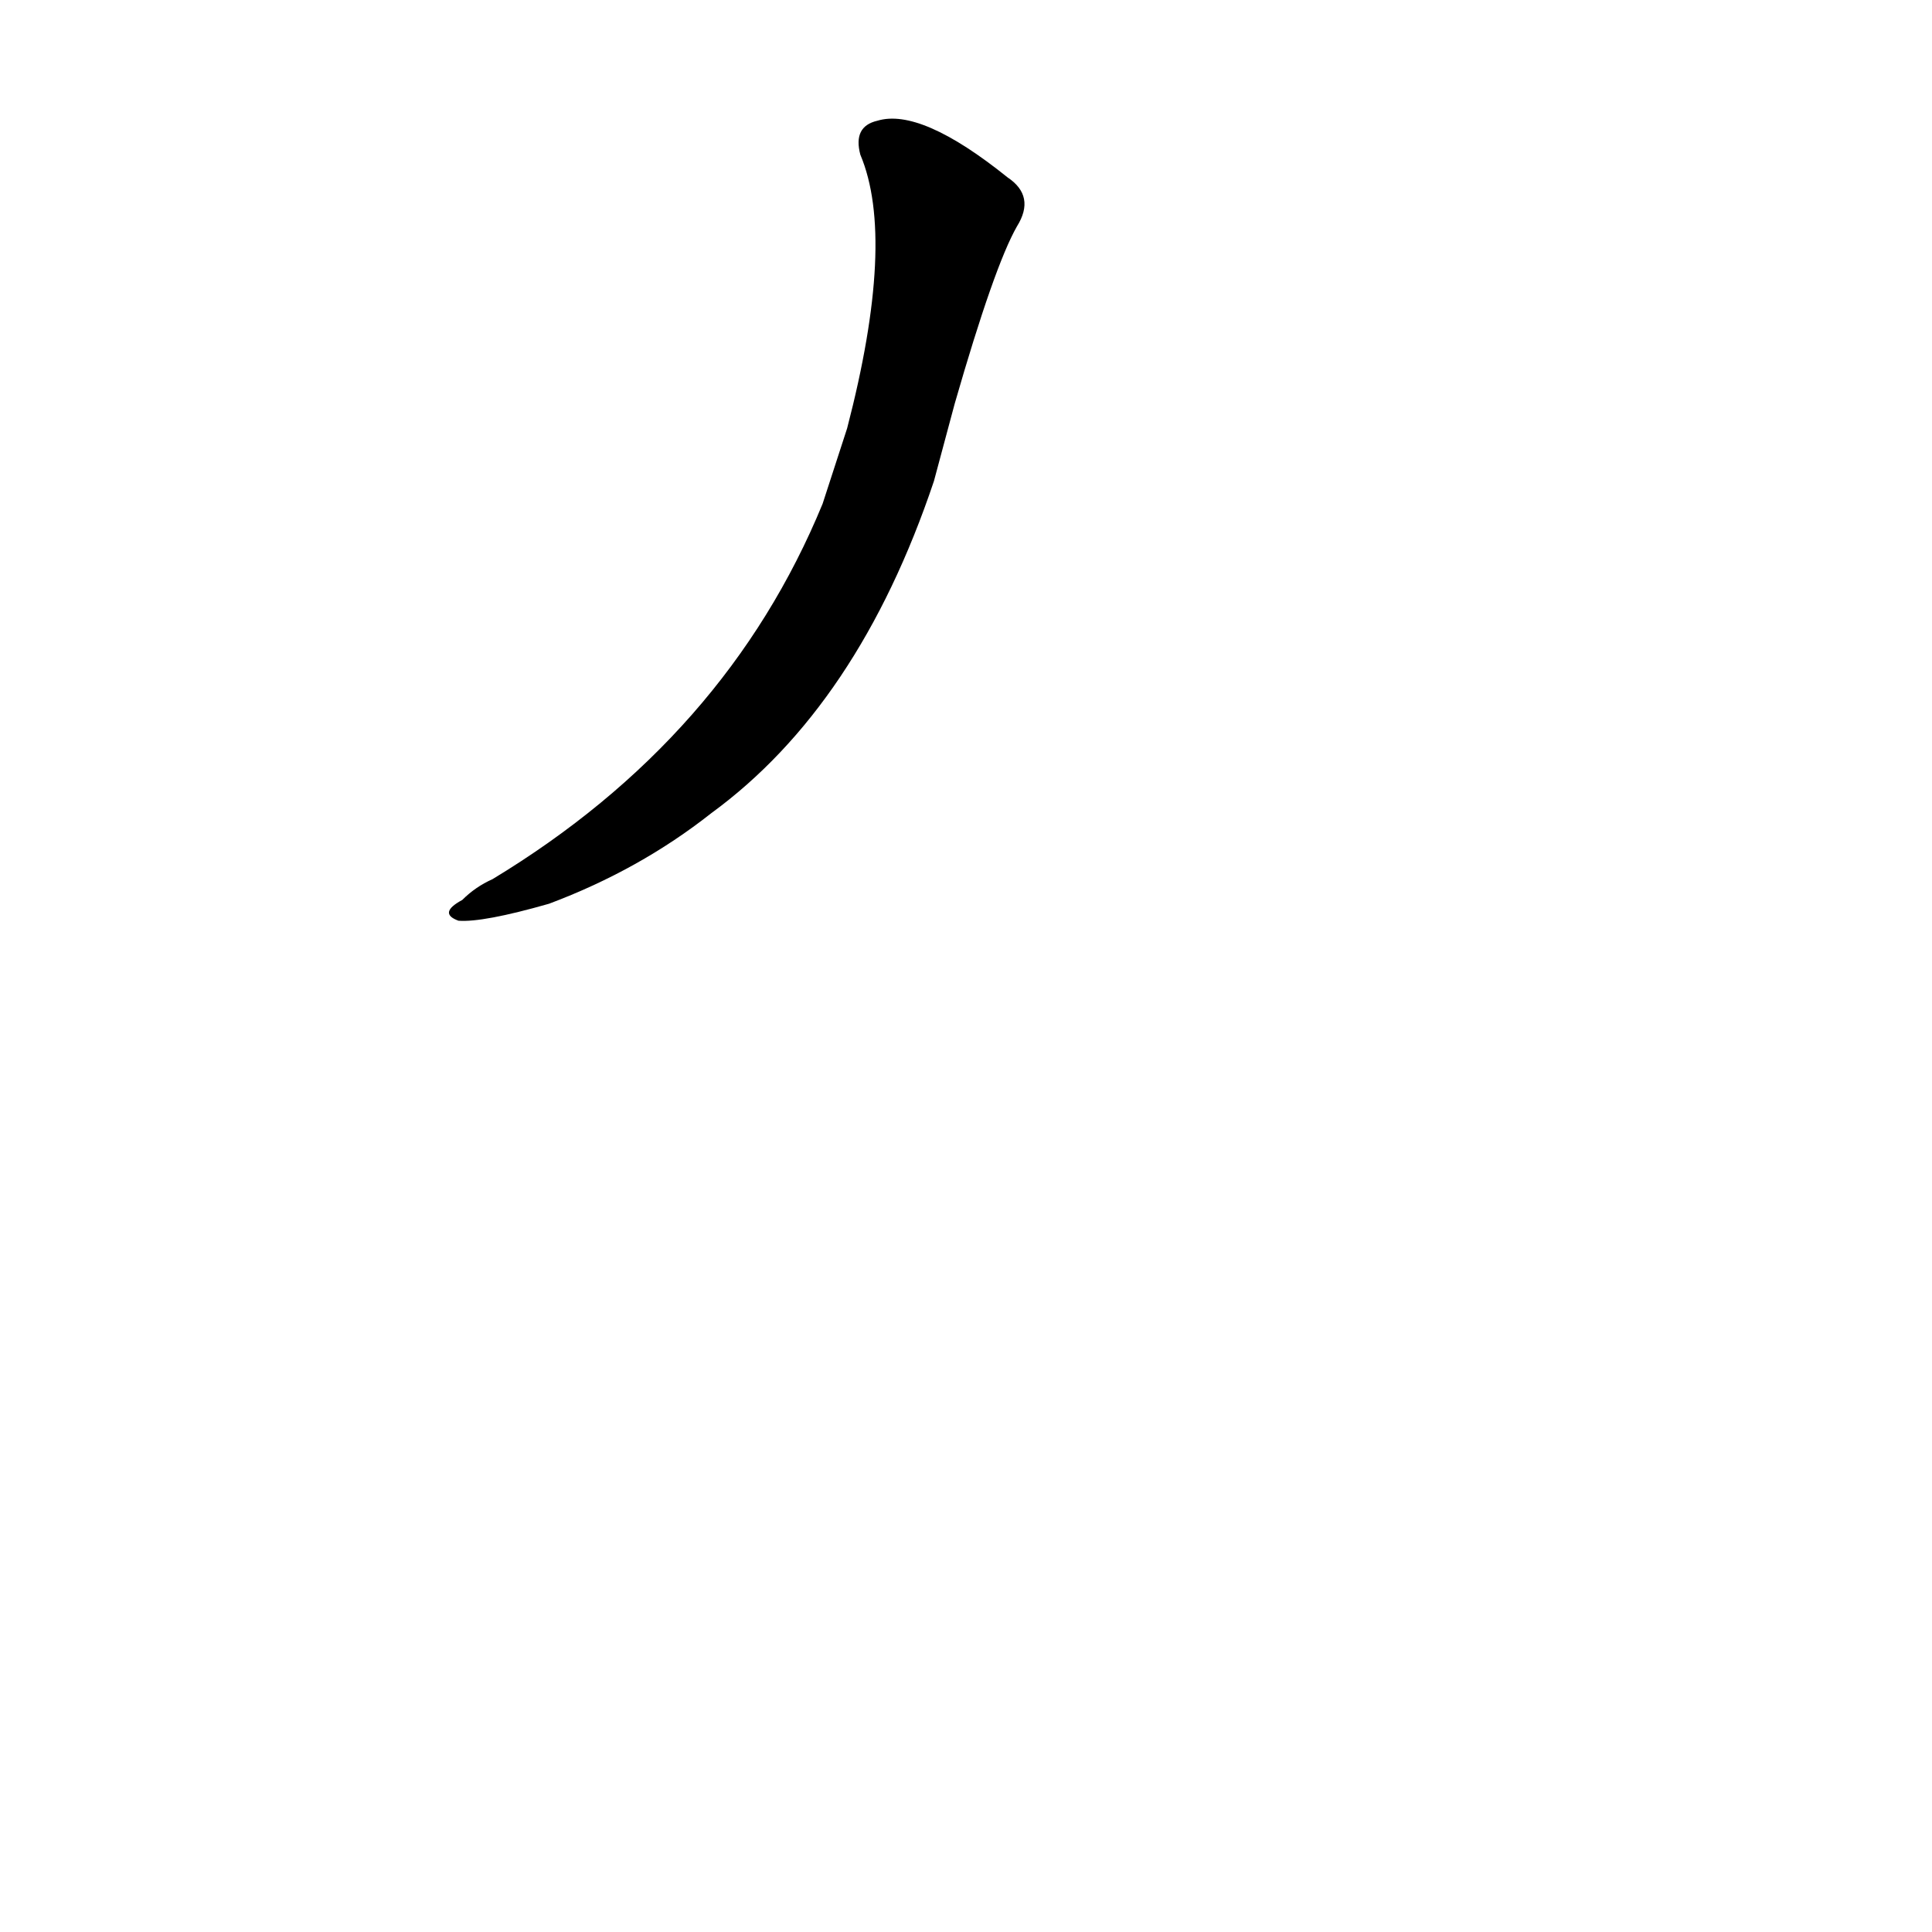 <?xml version='1.0' encoding='utf-8'?>
<svg xmlns="http://www.w3.org/2000/svg" version="1.1" viewBox="0 0 1024 1024"><g transform="scale(1, -1) translate(0, -900)"><path d="M 506 686 Q 527 759 539 780 Q 549 796 534 806 Q 488 843 465 836 Q 452 833 456 818 Q 475 773 449 673 L 436 633 Q 385 509 261 434 Q 252 430 245 423 Q 232 416 243 412 Q 256 411 291 421 Q 339 439 377 469 Q 455 526 495 645 L 506 686 Z" fill="black" /></g></svg>